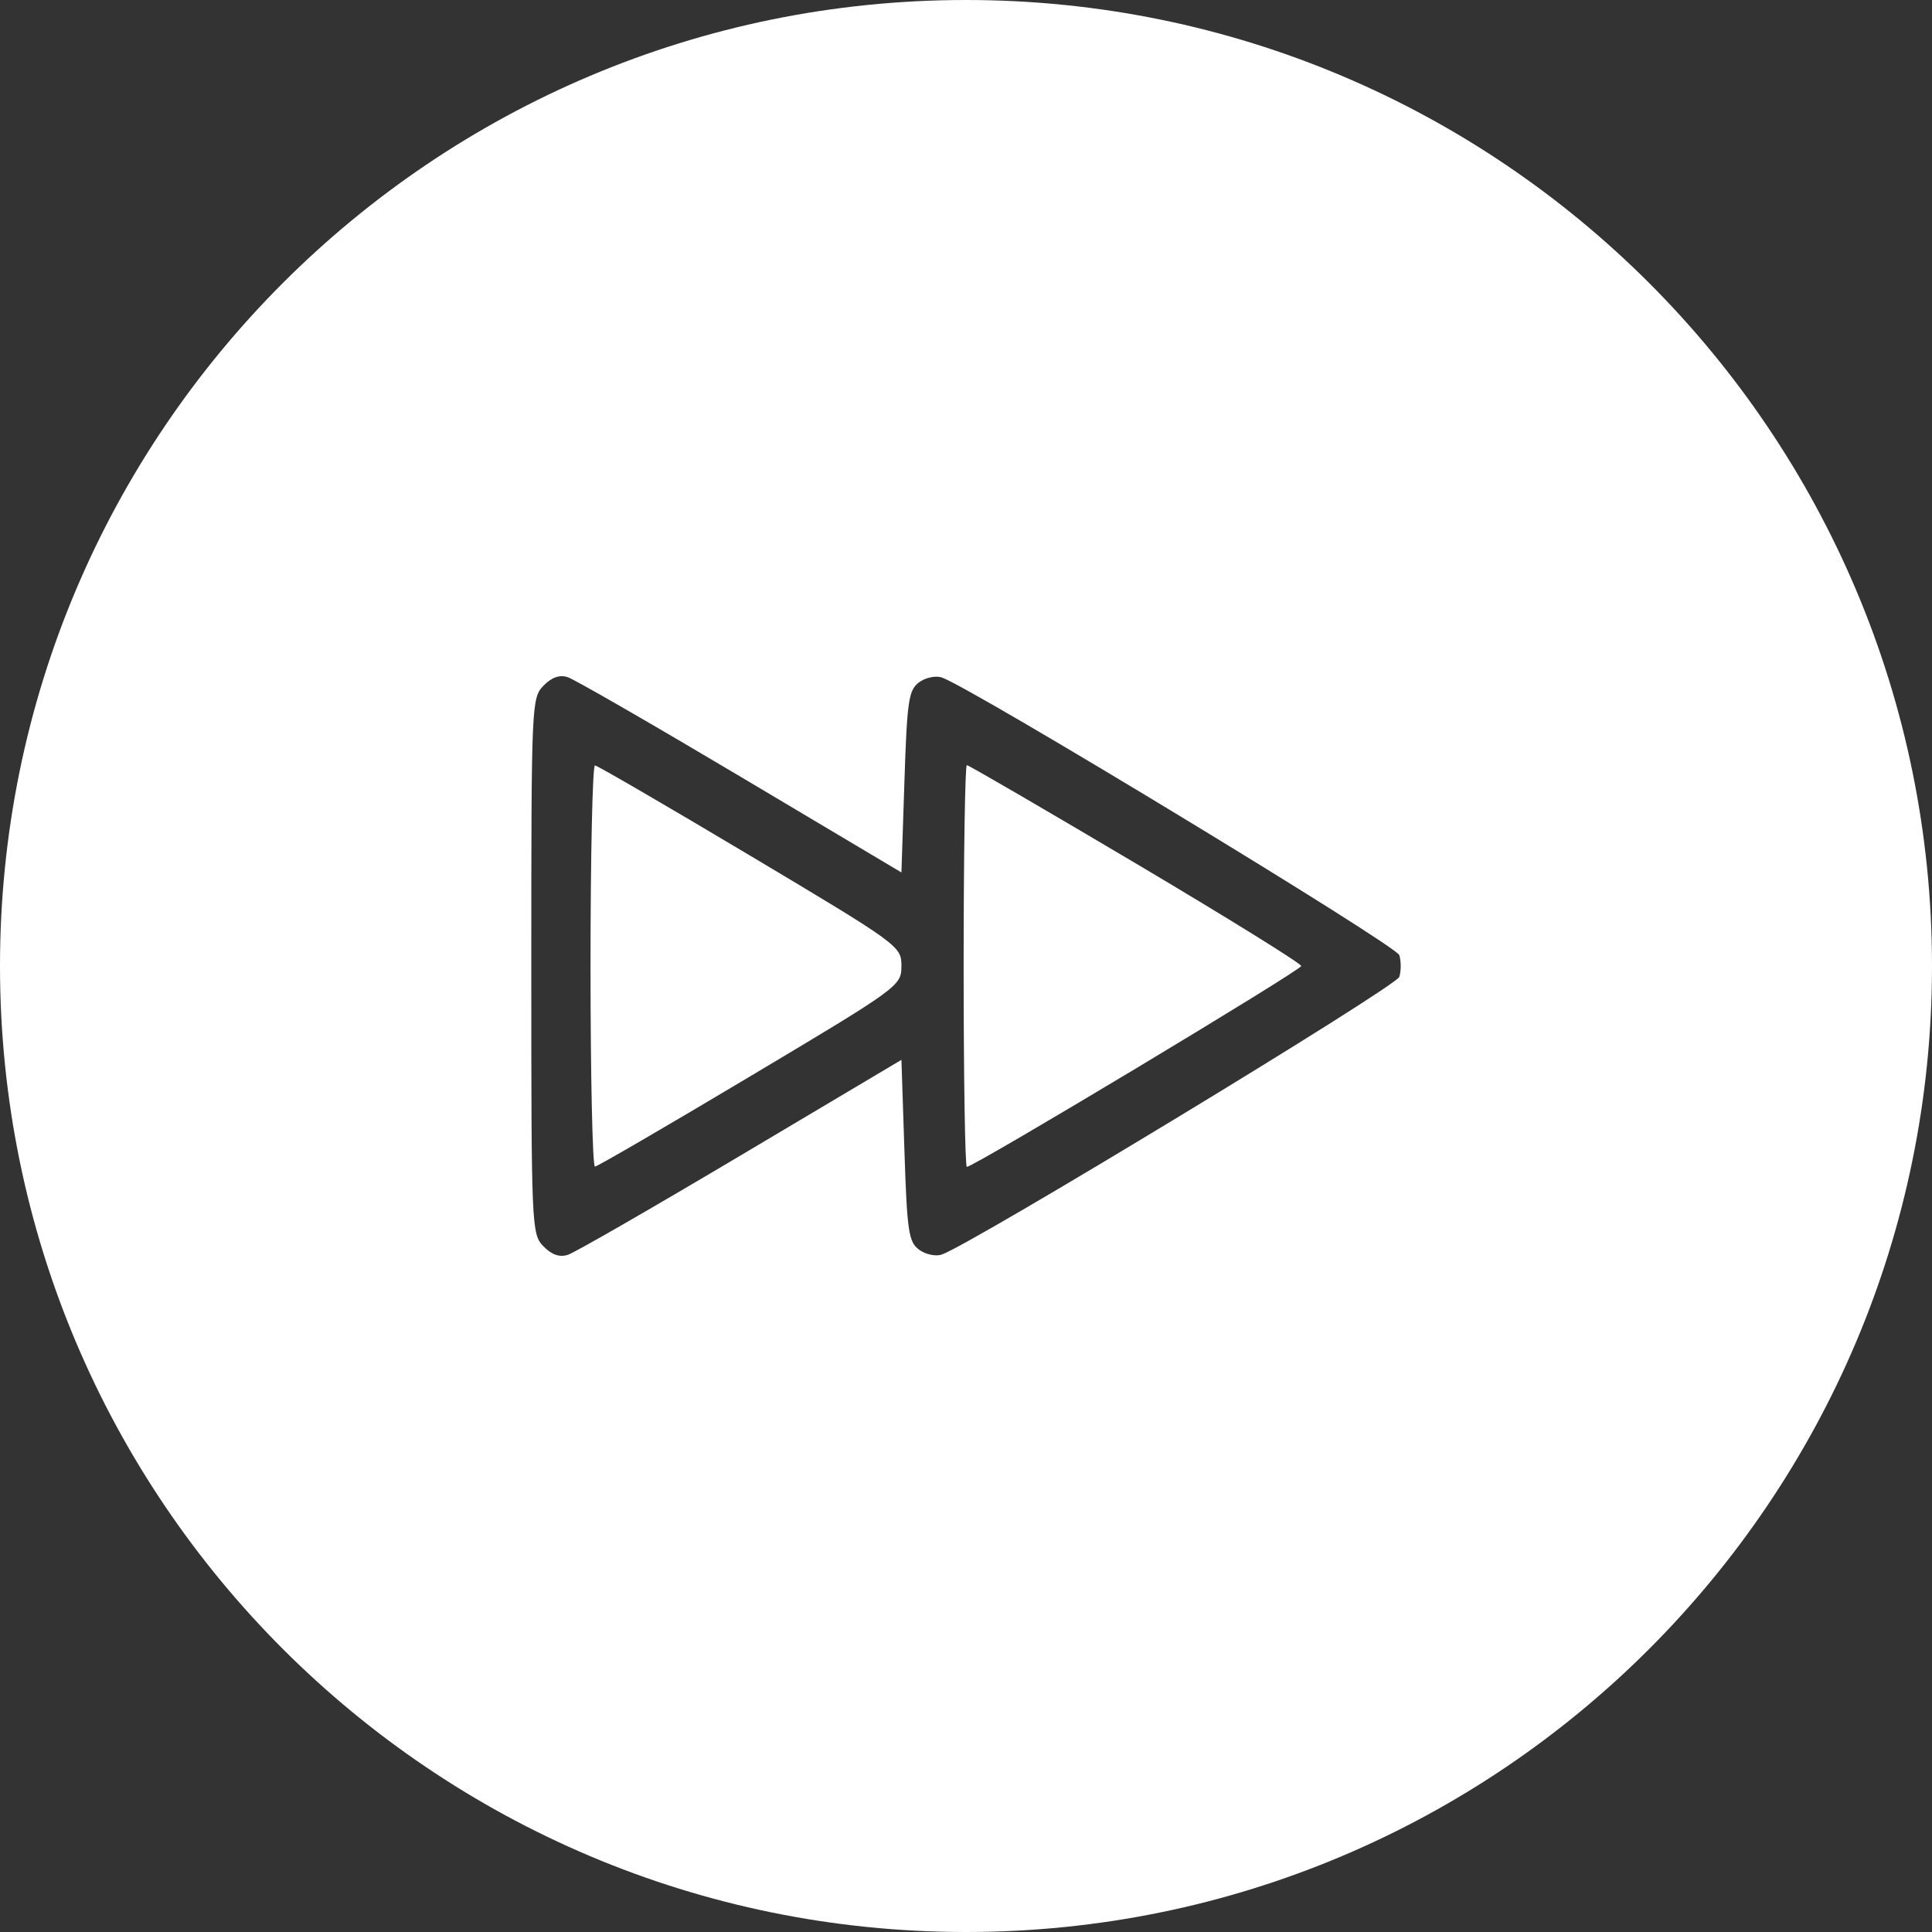 <svg width="40" height="40" viewBox="0 0 40 40" fill="none" xmlns="http://www.w3.org/2000/svg">
<rect x="0" y="0" width="40" height="40" fill="#333333" stroke="none"/>
<path d="M18.663 20C18.663 19.59 18.624 19.561 15.537 17.719C13.817 16.693 12.369 15.851 12.318 15.847C12.268 15.844 12.226 17.713 12.226 20C12.226 22.288 12.268 24.156 12.318 24.153C12.369 24.15 13.817 23.308 15.537 22.281C18.624 20.439 18.663 20.41 18.663 20Z" fill="white"/>
<path d="M26.94 20C26.94 19.949 25.397 18.992 23.512 17.874C21.626 16.756 20.053 15.841 20.017 15.841C19.981 15.841 19.951 17.713 19.951 20C19.951 22.288 19.981 24.159 20.017 24.159C20.162 24.159 26.94 20.087 26.94 20Z" fill="white"/>
<path fill-rule="evenodd" clip-rule="evenodd" d="M20 40C31.046 40 40 31.046 40 20C40 8.954 31.046 0 20 0C8.954 0 0 8.954 0 20C0 31.046 8.954 40 20 40ZM11 20C11 14.577 11.005 14.449 11.252 14.197C11.42 14.023 11.586 13.965 11.754 14.02C11.892 14.065 13.503 14.993 15.334 16.082L18.663 18.063L18.725 16.186C18.779 14.512 18.812 14.289 19.025 14.129C19.156 14.03 19.368 13.984 19.495 14.025C20.082 14.217 28.909 19.572 28.971 19.775C29.01 19.899 29.01 20.101 28.971 20.225C28.909 20.428 20.082 25.783 19.495 25.975C19.368 26.017 19.156 25.97 19.025 25.871C18.812 25.712 18.779 25.488 18.725 23.818L18.663 21.943L15.339 23.919C13.511 25.006 11.9 25.933 11.759 25.979C11.585 26.035 11.422 25.98 11.252 25.804C11.005 25.551 11 25.423 11 20Z" fill="white"/>
</svg>
